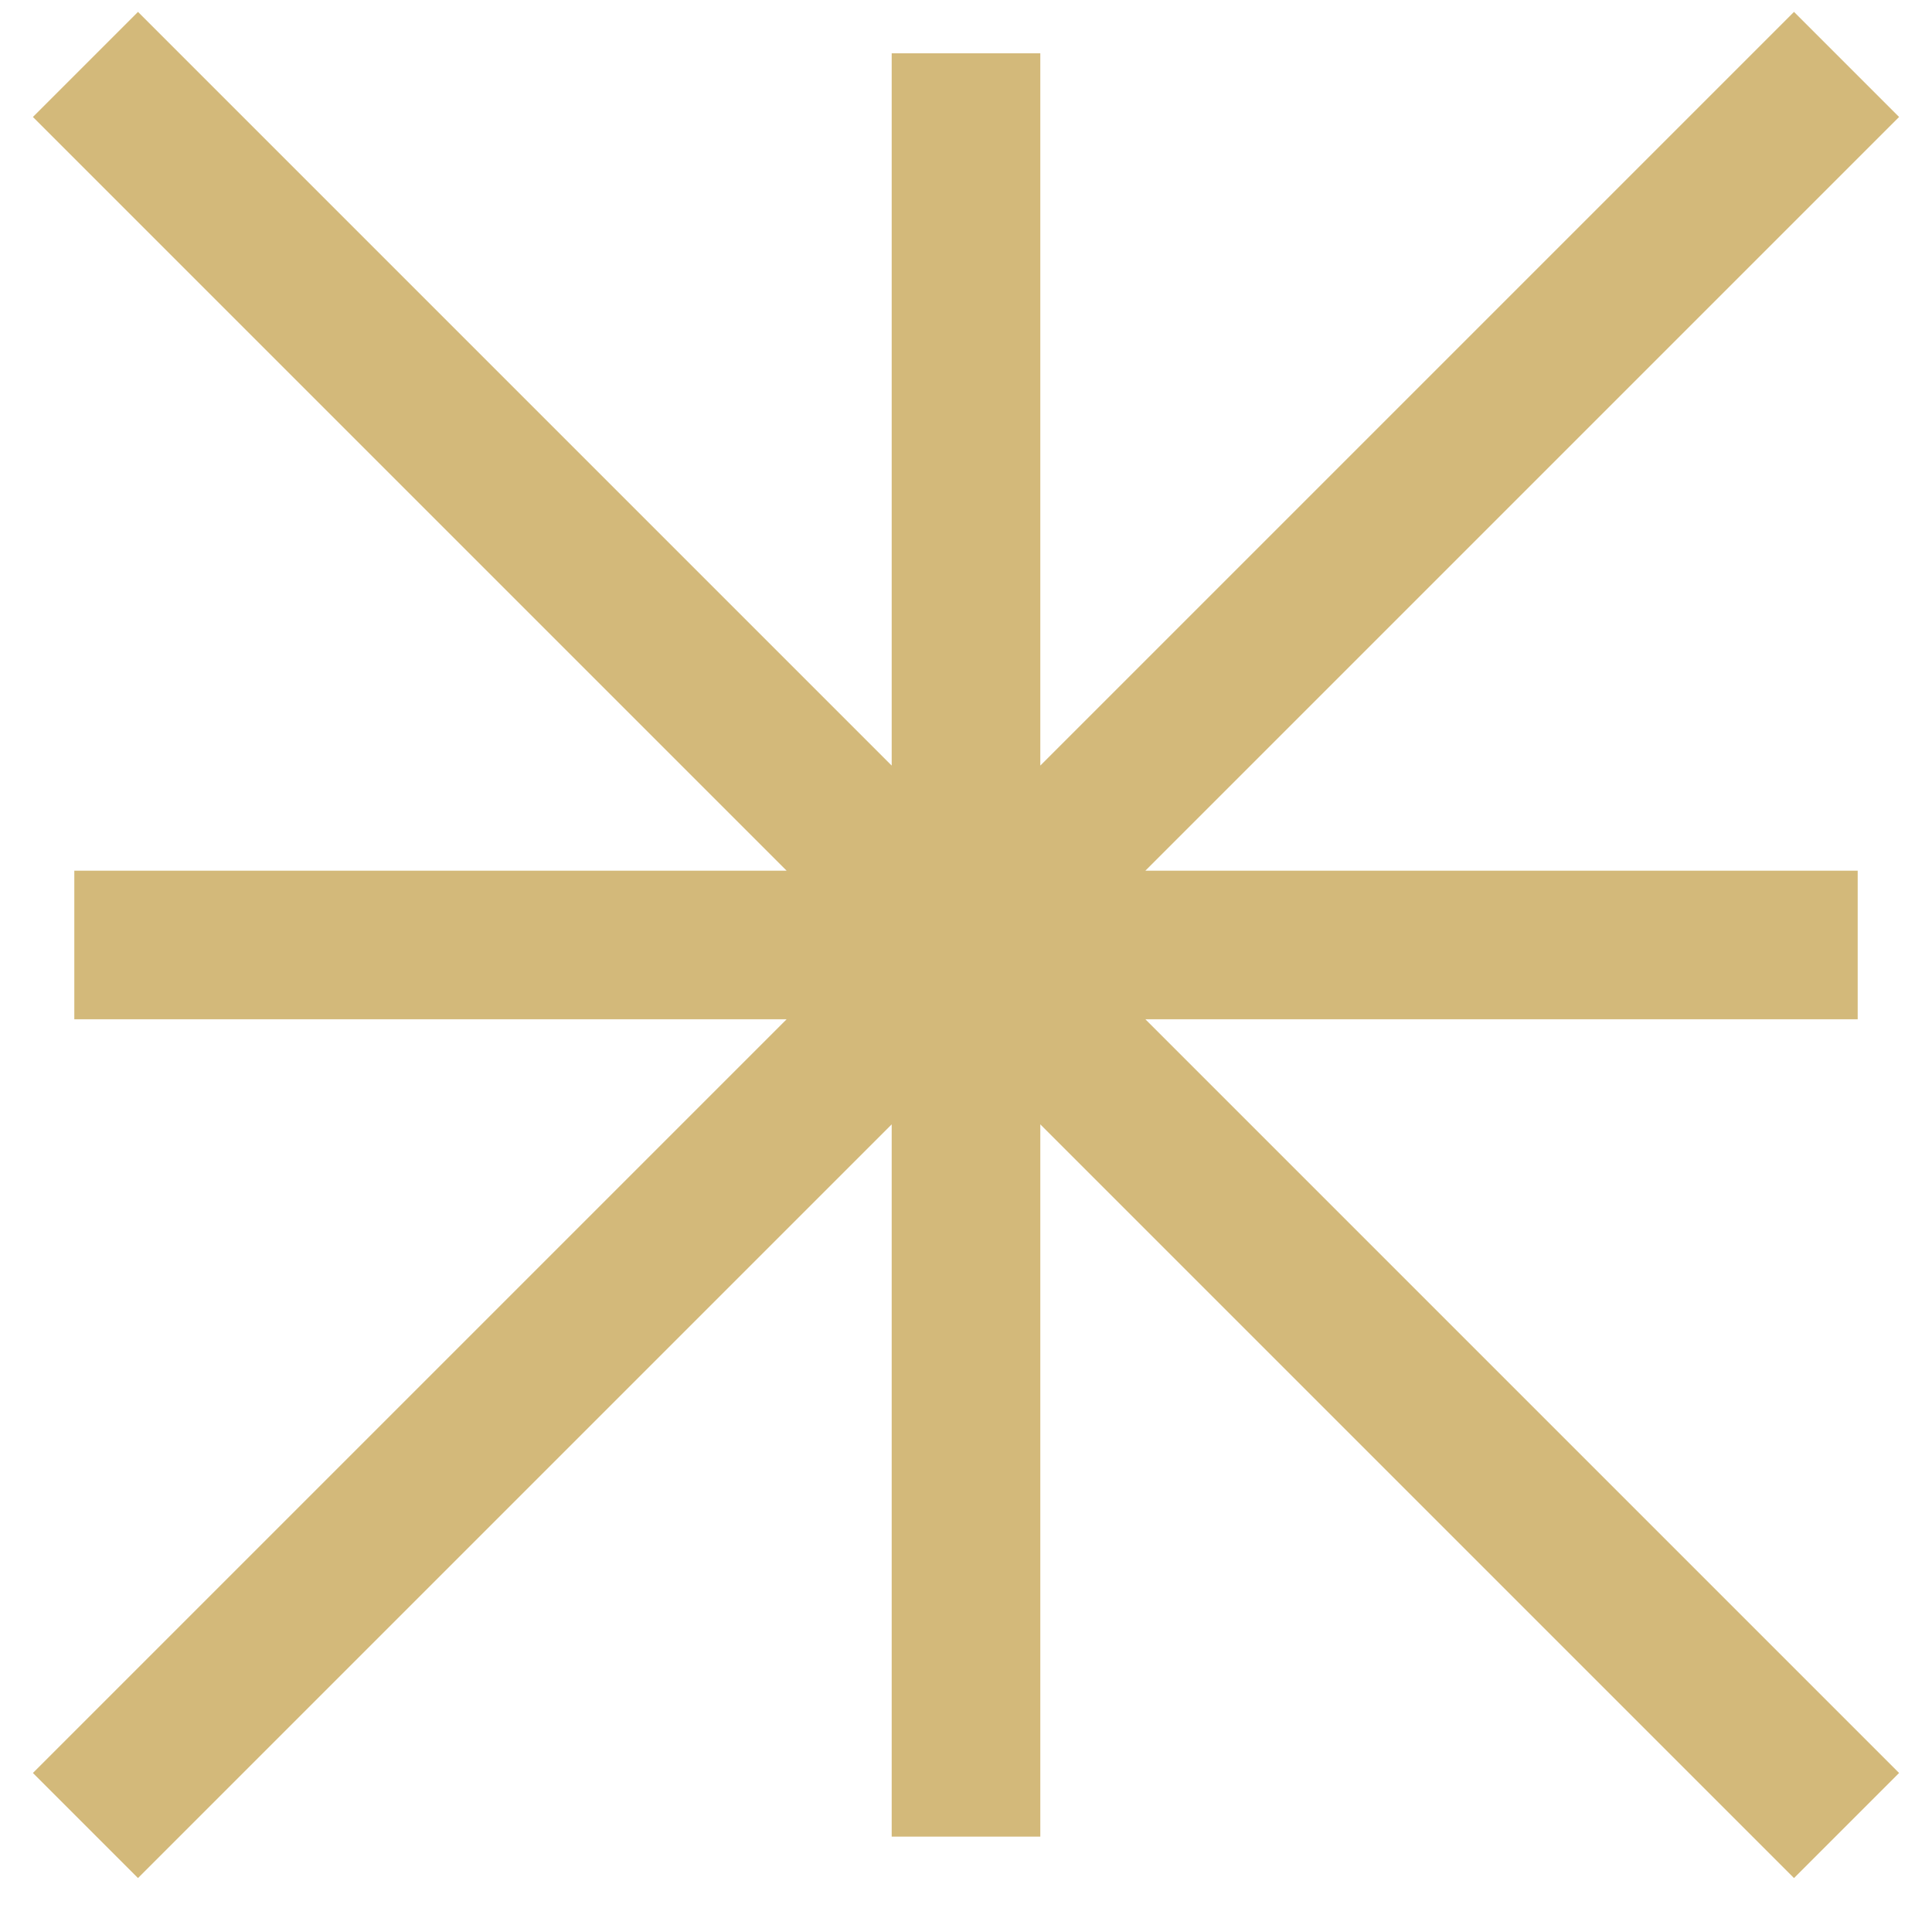 <svg width="26" height="26" viewBox="0 0 26 26" fill="none" xmlns="http://www.w3.org/2000/svg">
<path d="M13 0.717V24.717M1.15 24.567L24.85 0.867M1 12.717H25M1.15 0.867L24.85 24.567" stroke="#D3B97A" stroke-width="2"/>
</svg>
